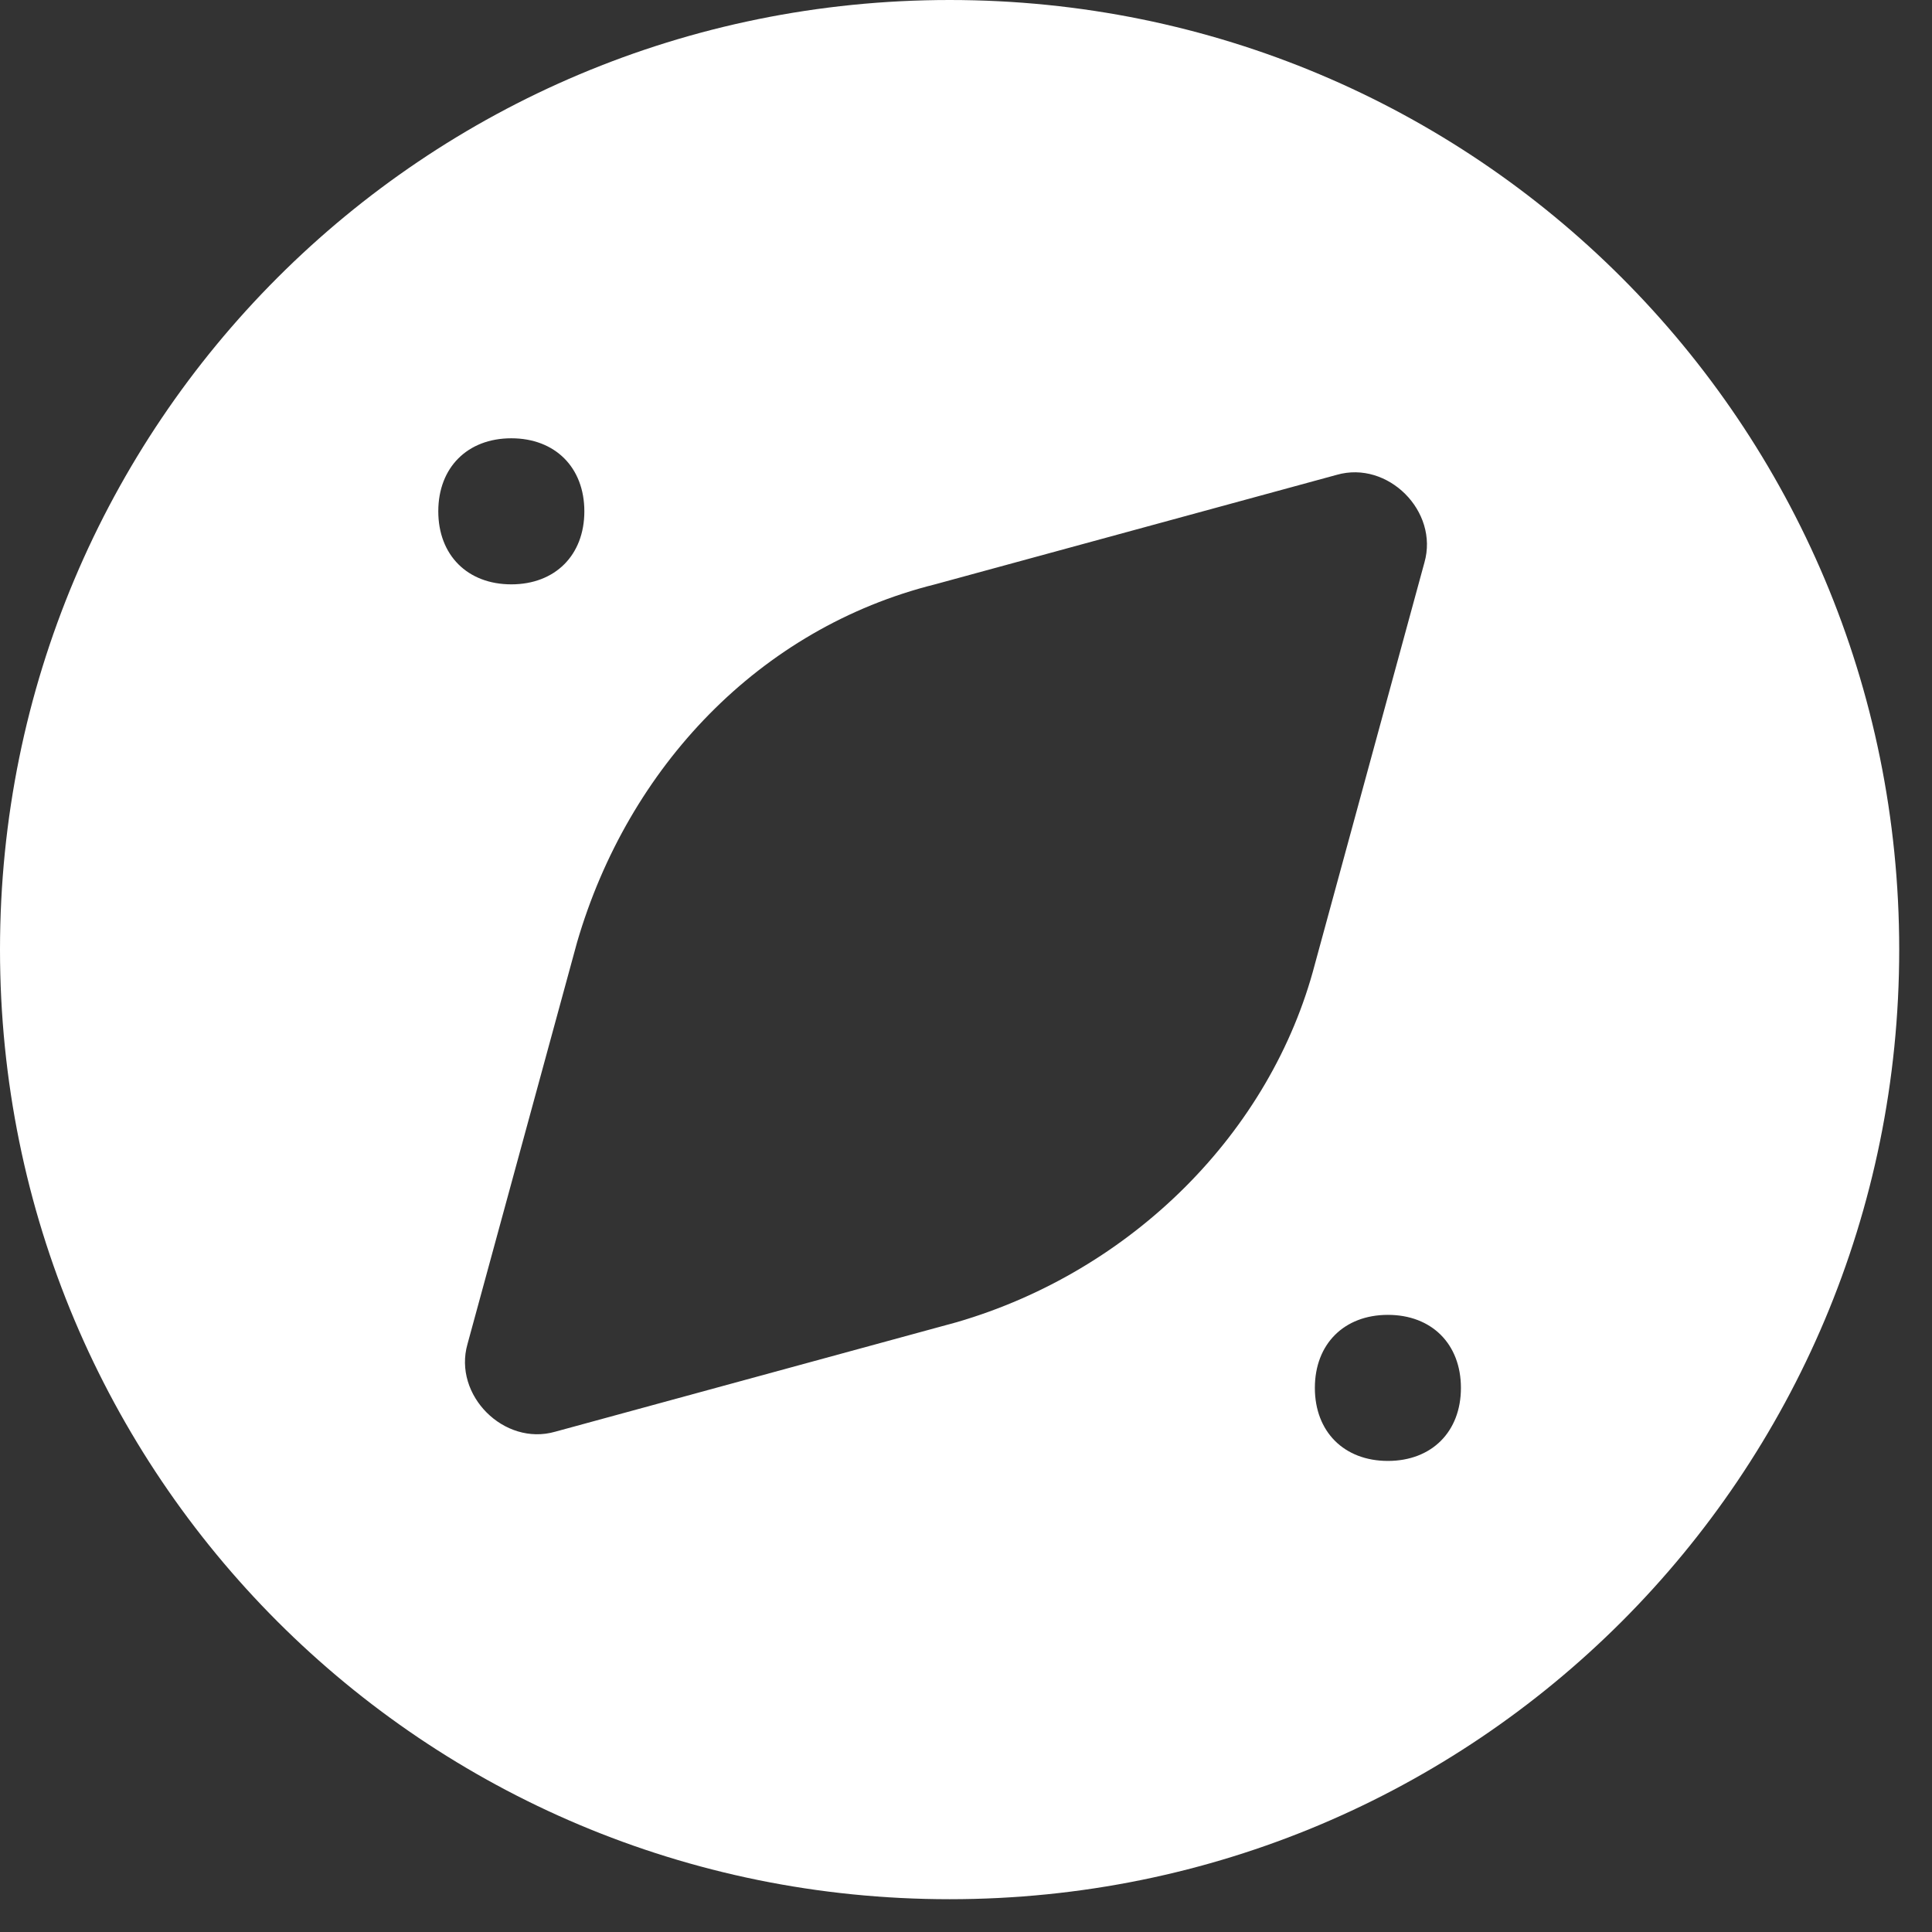 <svg width="35" height="35" viewBox="0 0 35 35" fill="none" xmlns="http://www.w3.org/2000/svg">
<rect x="0" y="0" width="35" height="35" fill="#333333" stroke="none"/>
<path d="M17.203 0C7.675 0 0 7.675 0 17.203C0 26.731 7.675 34.406 17.203 34.406C26.731 34.406 34.406 26.731 34.406 17.203C34.406 7.675 26.731 0 17.203 0ZM7.94 9.263C7.94 8.469 8.469 7.94 9.263 7.94C10.057 7.94 10.586 8.469 10.586 9.263C10.586 10.057 10.057 10.586 9.263 10.586C8.469 10.586 7.94 10.057 7.94 9.263ZM17.335 23.952L10.057 25.937C9.131 26.202 8.205 25.275 8.469 24.349L10.454 17.071C11.38 13.895 13.762 11.38 16.939 10.586L24.217 8.602C25.143 8.337 26.069 9.263 25.805 10.19L23.82 17.468C23.026 20.511 20.511 23.026 17.335 23.952ZM25.143 26.466C24.349 26.466 23.82 25.937 23.82 25.143C23.82 24.349 24.349 23.82 25.143 23.82C25.937 23.82 26.466 24.349 26.466 25.143C26.466 25.937 25.937 26.466 25.143 26.466Z" fill="white"/>
</svg>
